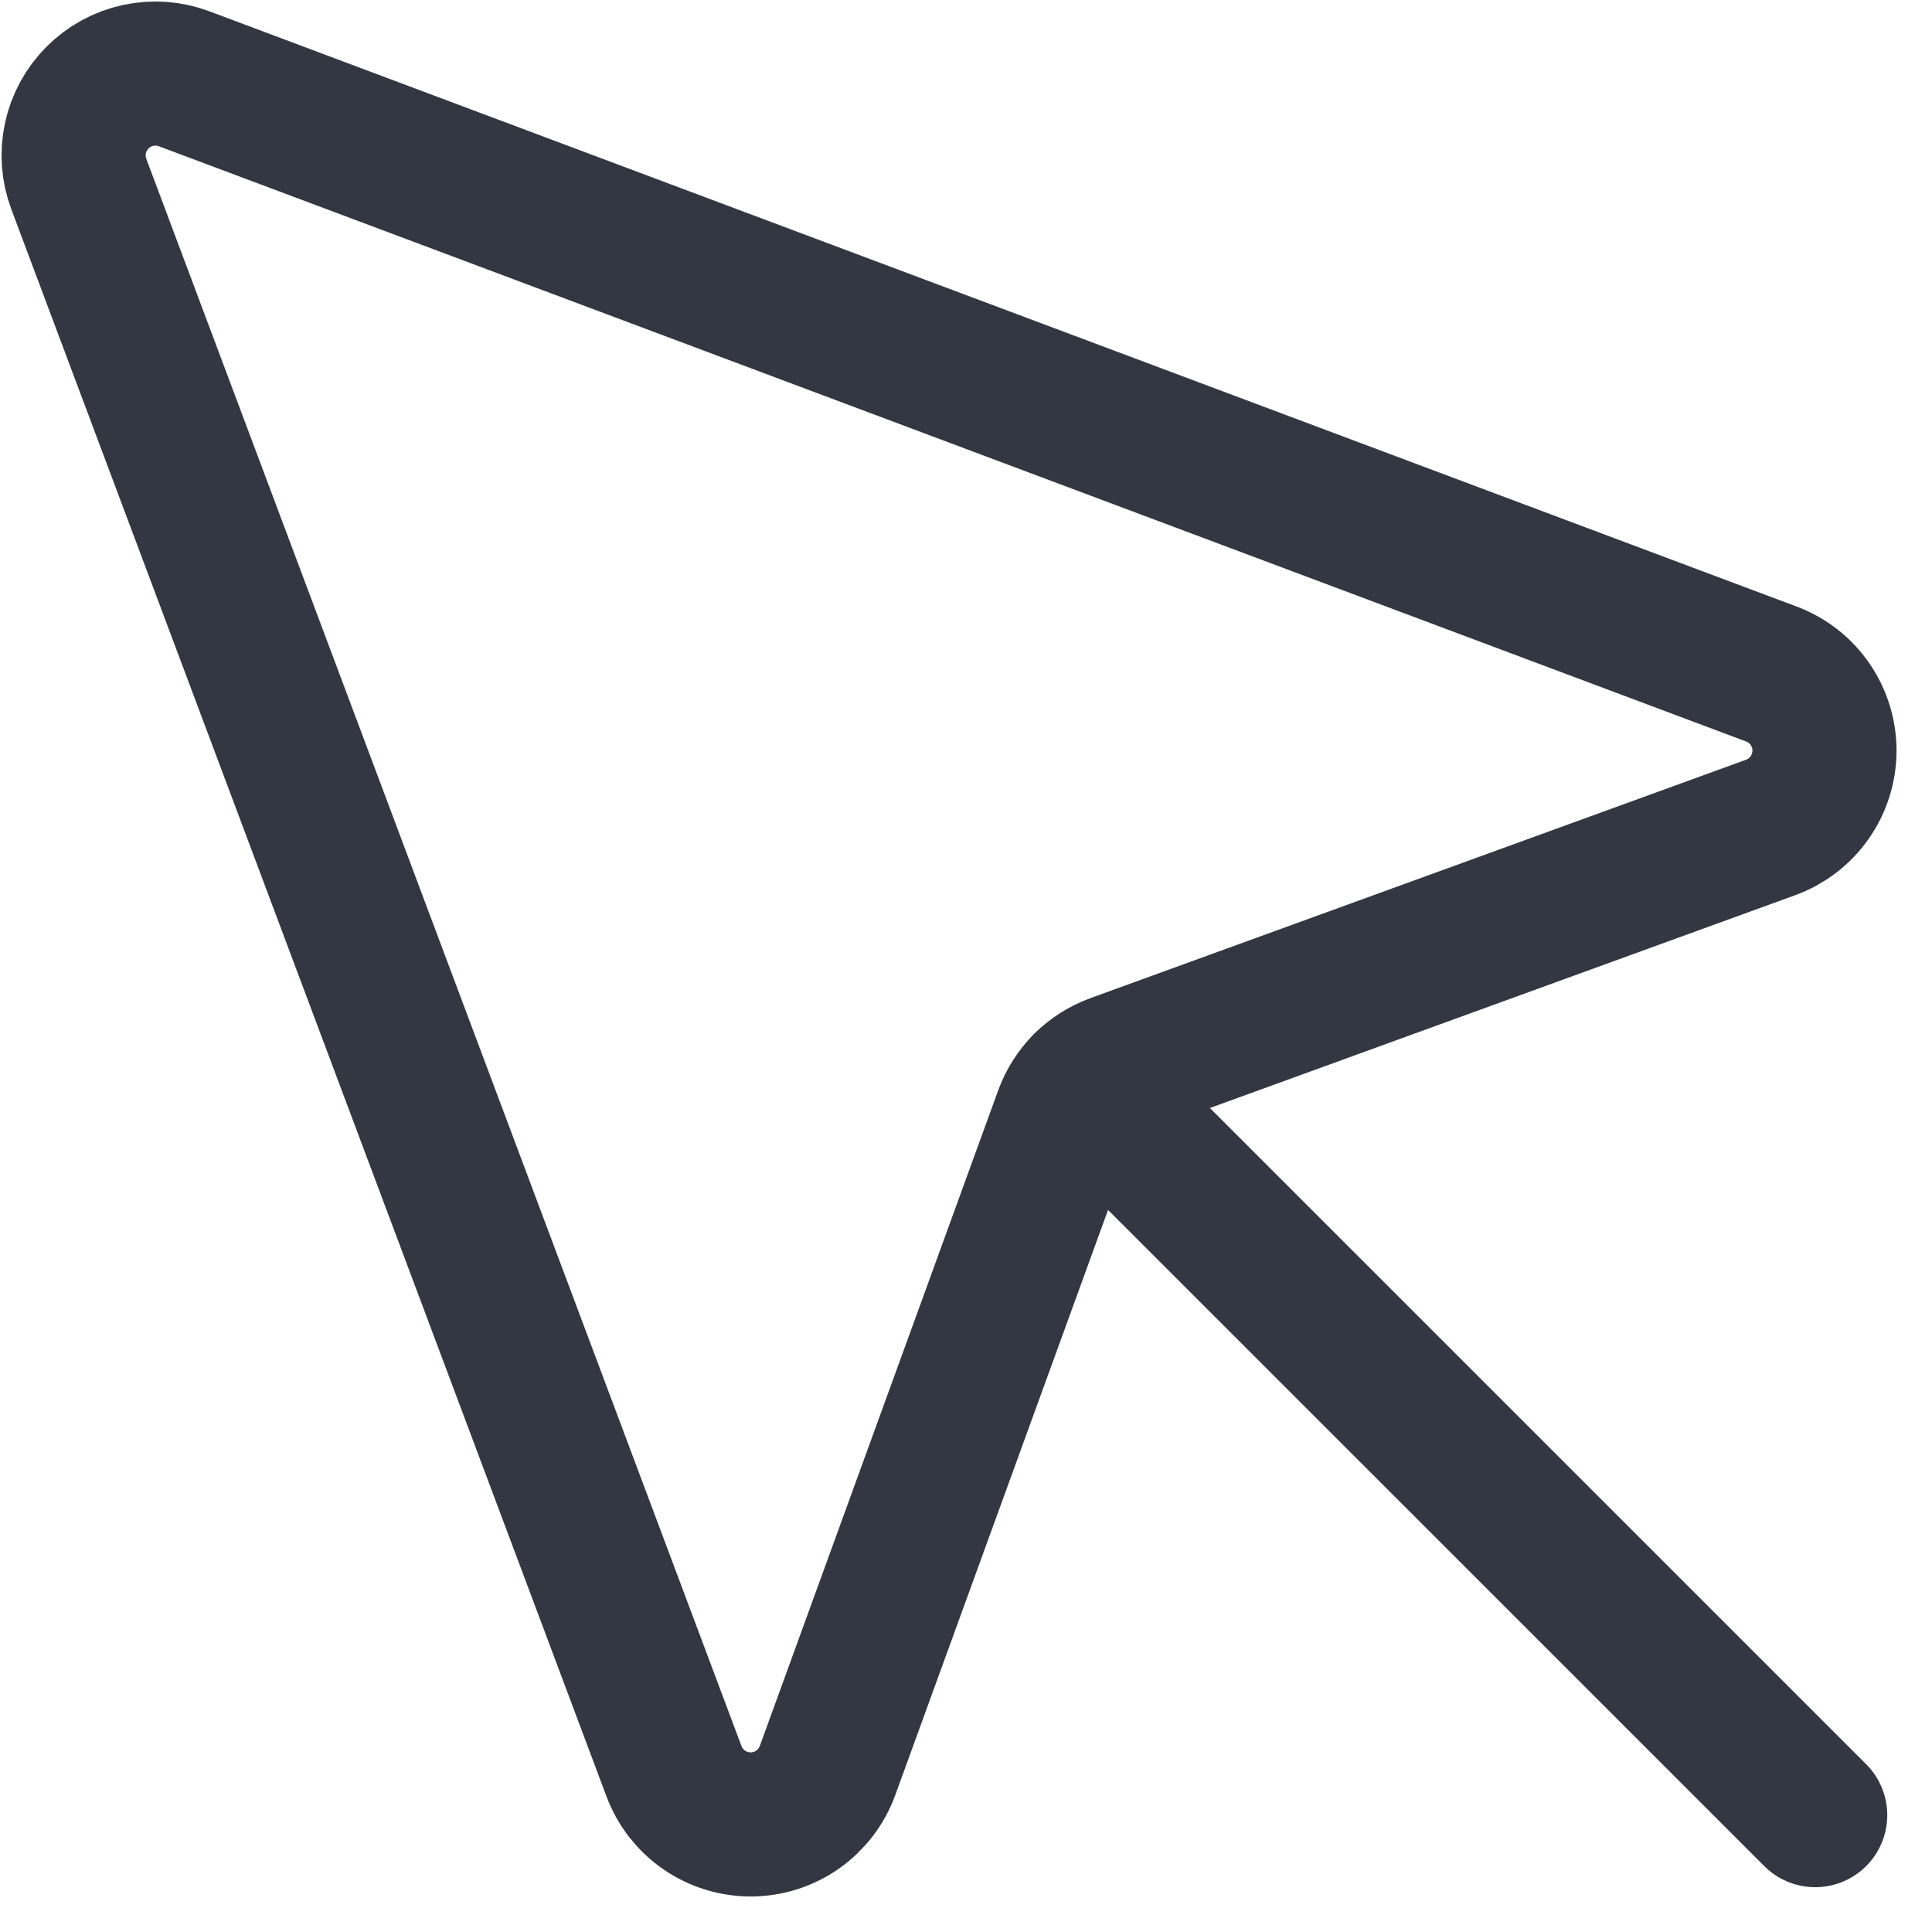 <svg width="31" height="31" viewBox="0 0 31 31" fill="none" xmlns="http://www.w3.org/2000/svg">
  <path d="M1.265 2.954L10.815 28.422C10.91 28.674 11.079 28.89 11.3 29.042C11.52 29.194 11.783 29.275 12.051 29.274C12.319 29.273 12.581 29.189 12.8 29.035C13.019 28.88 13.186 28.662 13.278 28.41L17.104 17.888C17.169 17.708 17.274 17.544 17.409 17.409C17.545 17.273 17.709 17.169 17.889 17.103L28.411 13.277C28.663 13.185 28.881 13.019 29.035 12.799C29.19 12.58 29.273 12.318 29.275 12.05C29.276 11.782 29.195 11.52 29.043 11.299C28.891 11.078 28.674 10.909 28.423 10.815L2.954 1.264C2.718 1.175 2.462 1.157 2.216 1.21C1.969 1.263 1.744 1.387 1.566 1.565C1.387 1.743 1.264 1.969 1.211 2.215C1.157 2.461 1.176 2.718 1.265 2.954Z" stroke="#333742" stroke-width="2.312" stroke-linecap="round" stroke-linejoin="round"/>
  <path d="M17.409 17.409L29.126 29.125" stroke="#333742" stroke-width="2.312" stroke-linecap="round" stroke-linejoin="round"/>
</svg>